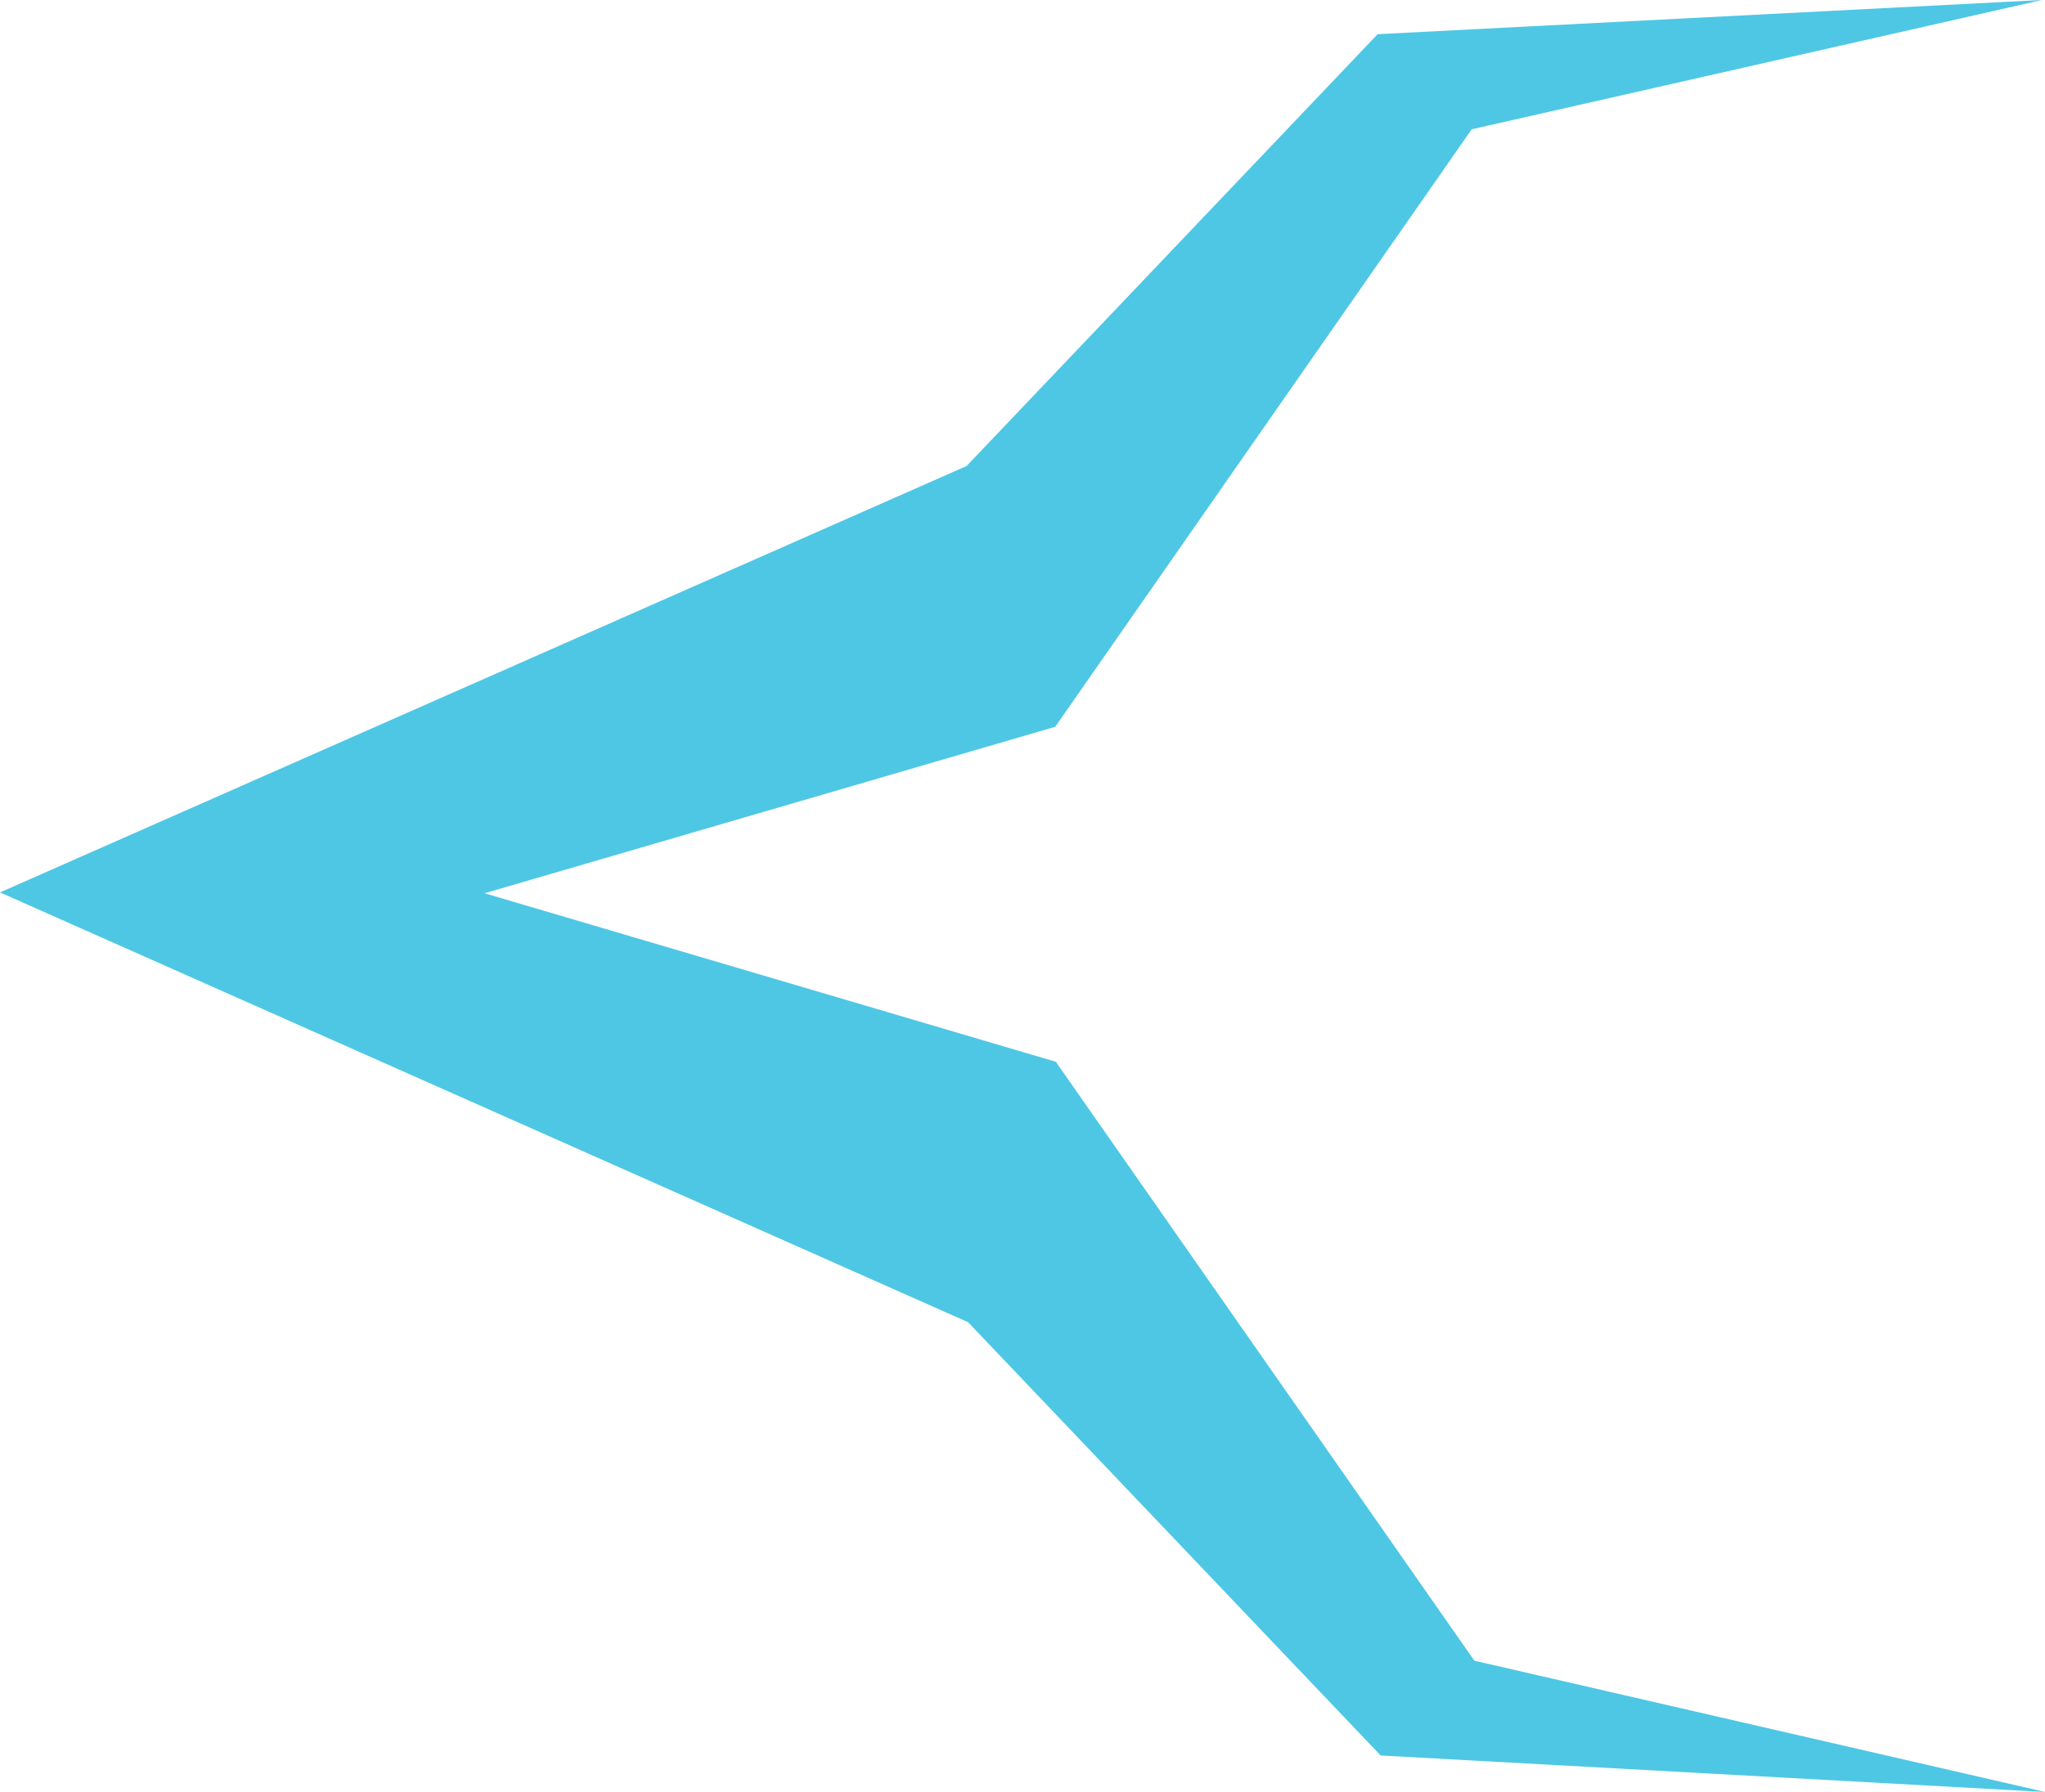 <svg xmlns="http://www.w3.org/2000/svg" viewBox="0 0 1035.99 907.94"><defs><style>.cls-1{fill:#4ec7e5;}</style></defs><g id="Layer_2" data-name="Layer 2"><g id="Capa_1" data-name="Capa 1"><polyline class="cls-1" points="245.02 452.71 534.58 368.23 745.56 65.51 1034.41 0 697.91 17.32 489.67 236.11 0 452.15 0 452.15 490.42 669.91 699.43 889.43 1035.99 907.93 746.91 841.41 534.88 537.96 245.02 452.45"/></g></g></svg>